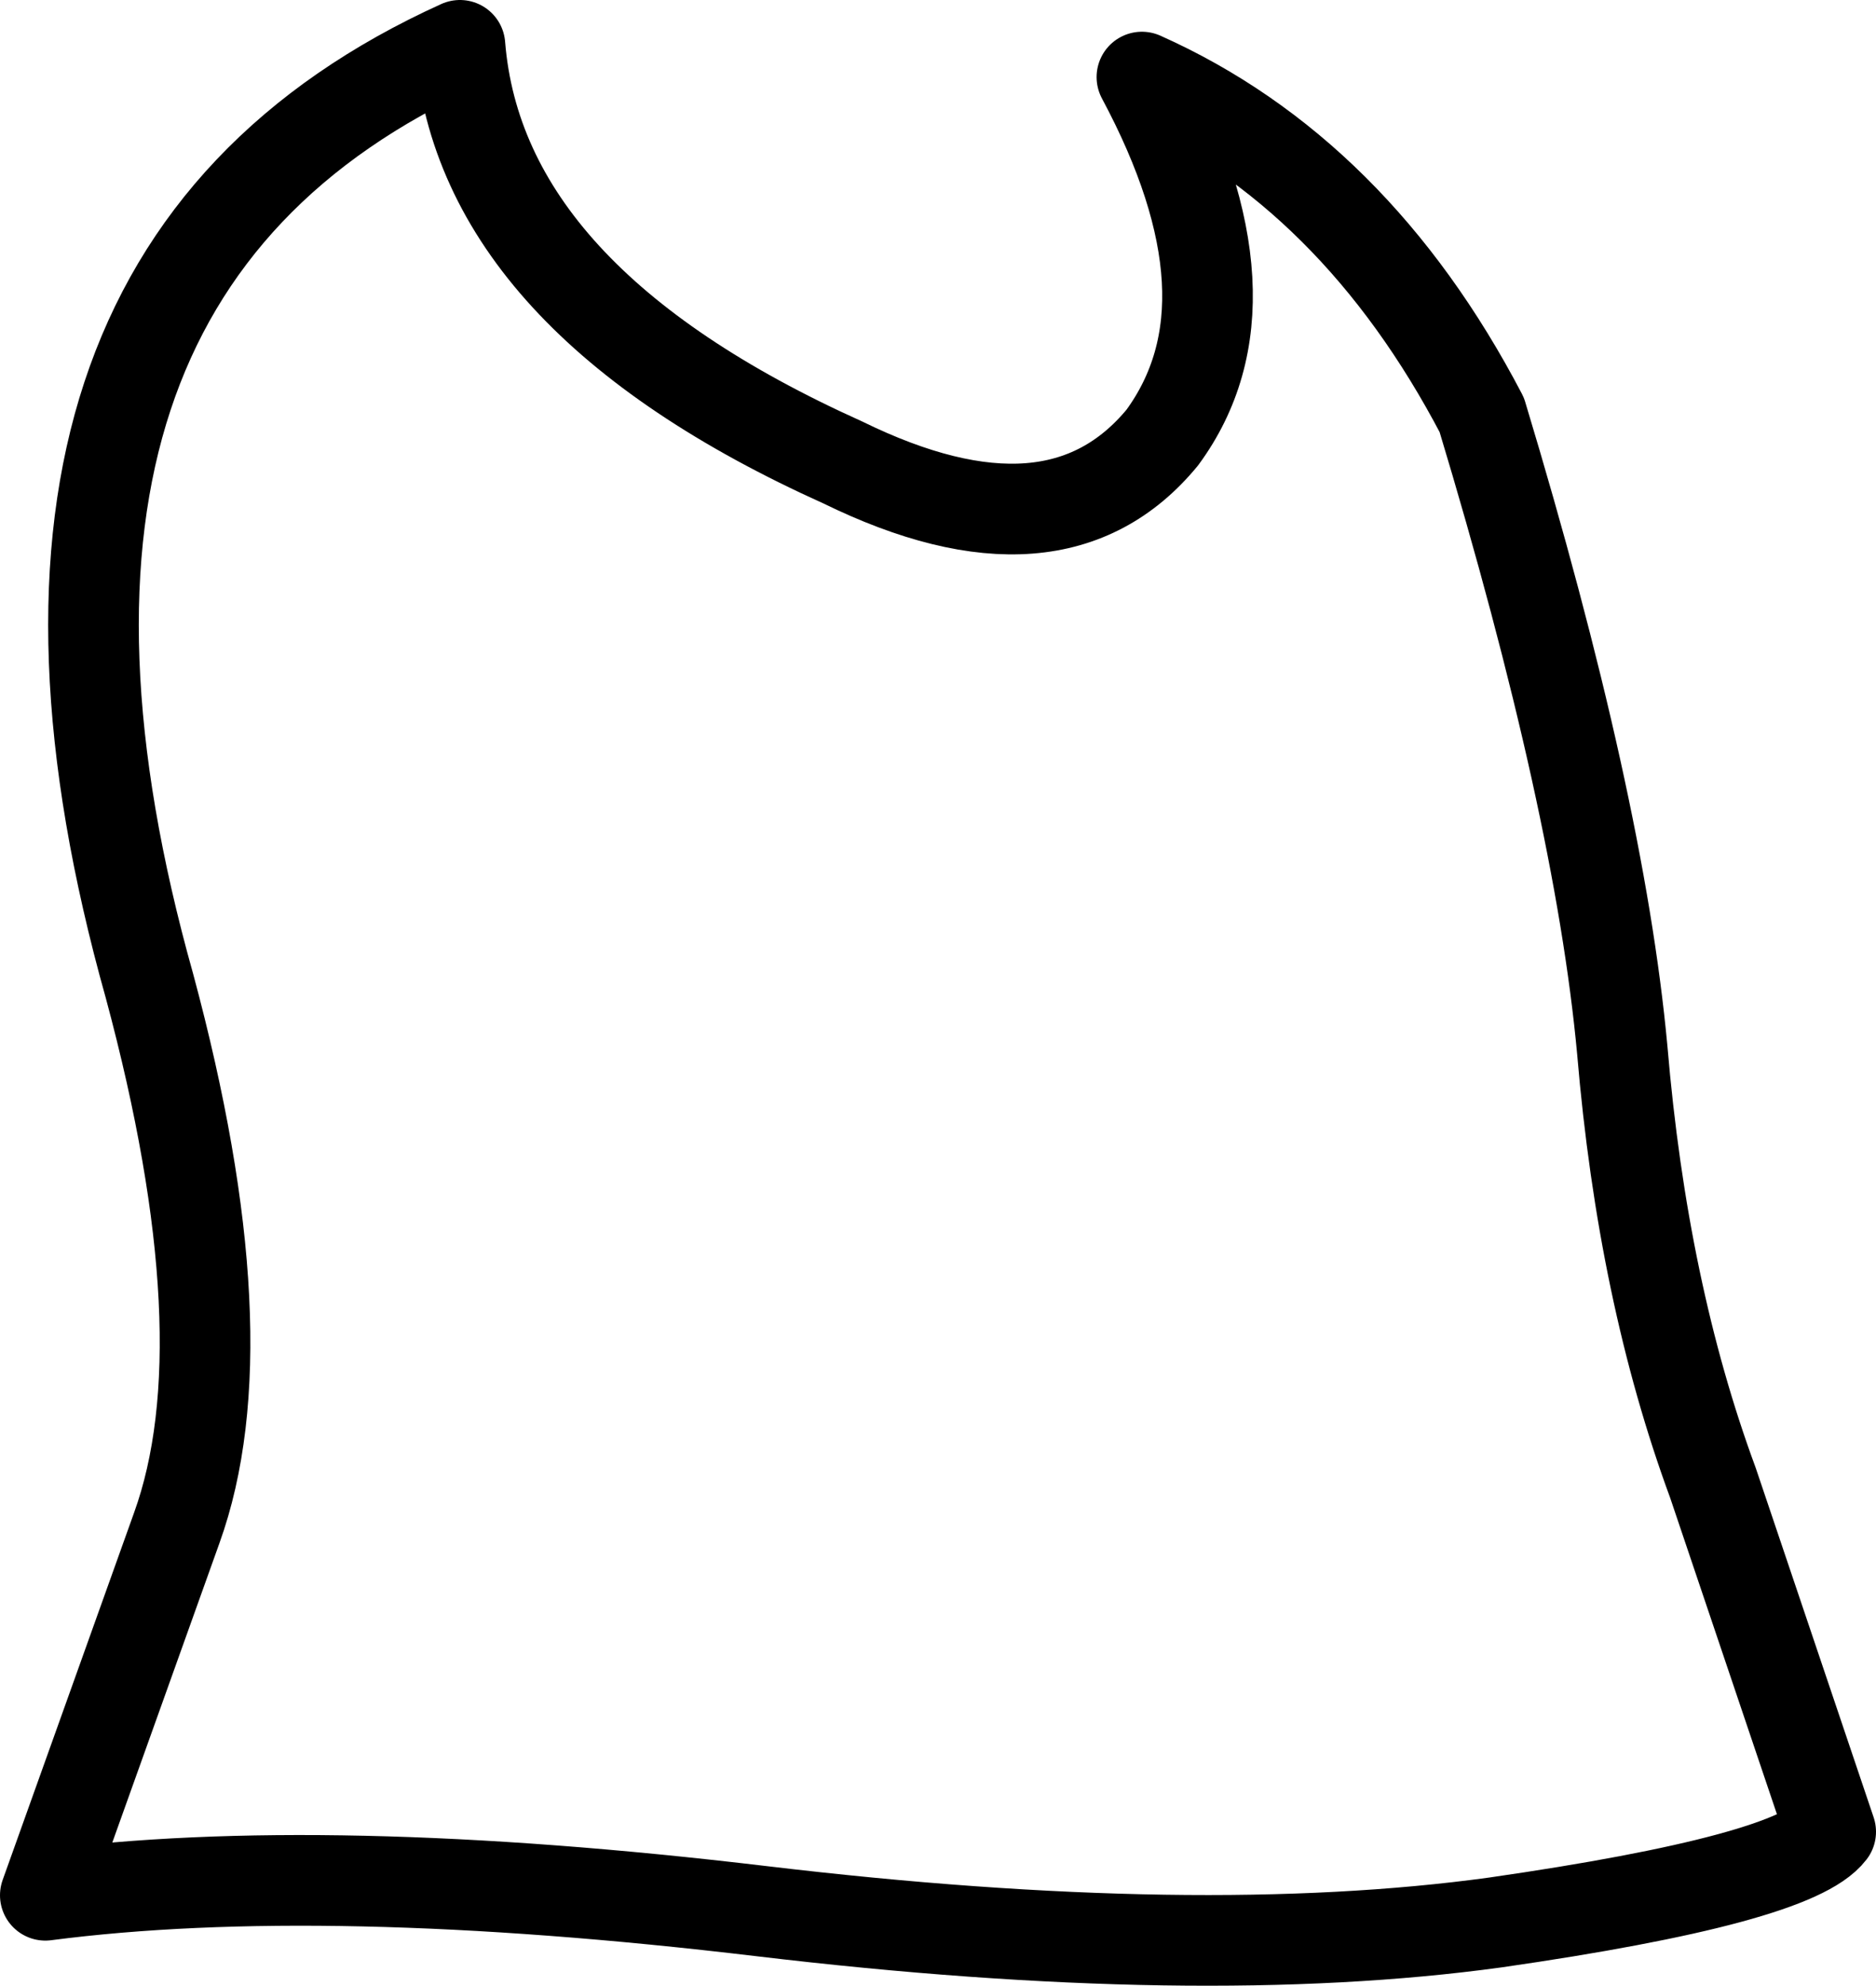 <?xml version="1.0" encoding="UTF-8" standalone="no"?>
<svg xmlns:xlink="http://www.w3.org/1999/xlink" height="43.8px" width="41.4px" xmlns="http://www.w3.org/2000/svg">
  <g transform="matrix(1.0, 0.0, 0.0, 1.0, 20.7, 21.9)">
    <path d="M4.5 -20.2 Q9.2 -18.1 12.0 -12.75 14.6 -4.15 15.1 1.25 15.55 6.6 17.1 10.8 L19.7 18.5 Q18.9 19.55 12.3 20.5 5.75 21.4 -3.9 20.25 -13.55 19.1 -19.7 19.9 L-16.8 11.8 Q-15.3 7.65 -17.4 -0.15 -21.8 -15.8 -10.55 -20.9 -10.1 -15.3 -2.1 -11.7 2.6 -9.4 4.95 -12.25 7.15 -15.25 4.5 -20.2 Z" fill="none" stroke="#000000" stroke-linecap="round" stroke-linejoin="round" stroke-width="2.0"/>
  </g>
</svg>
